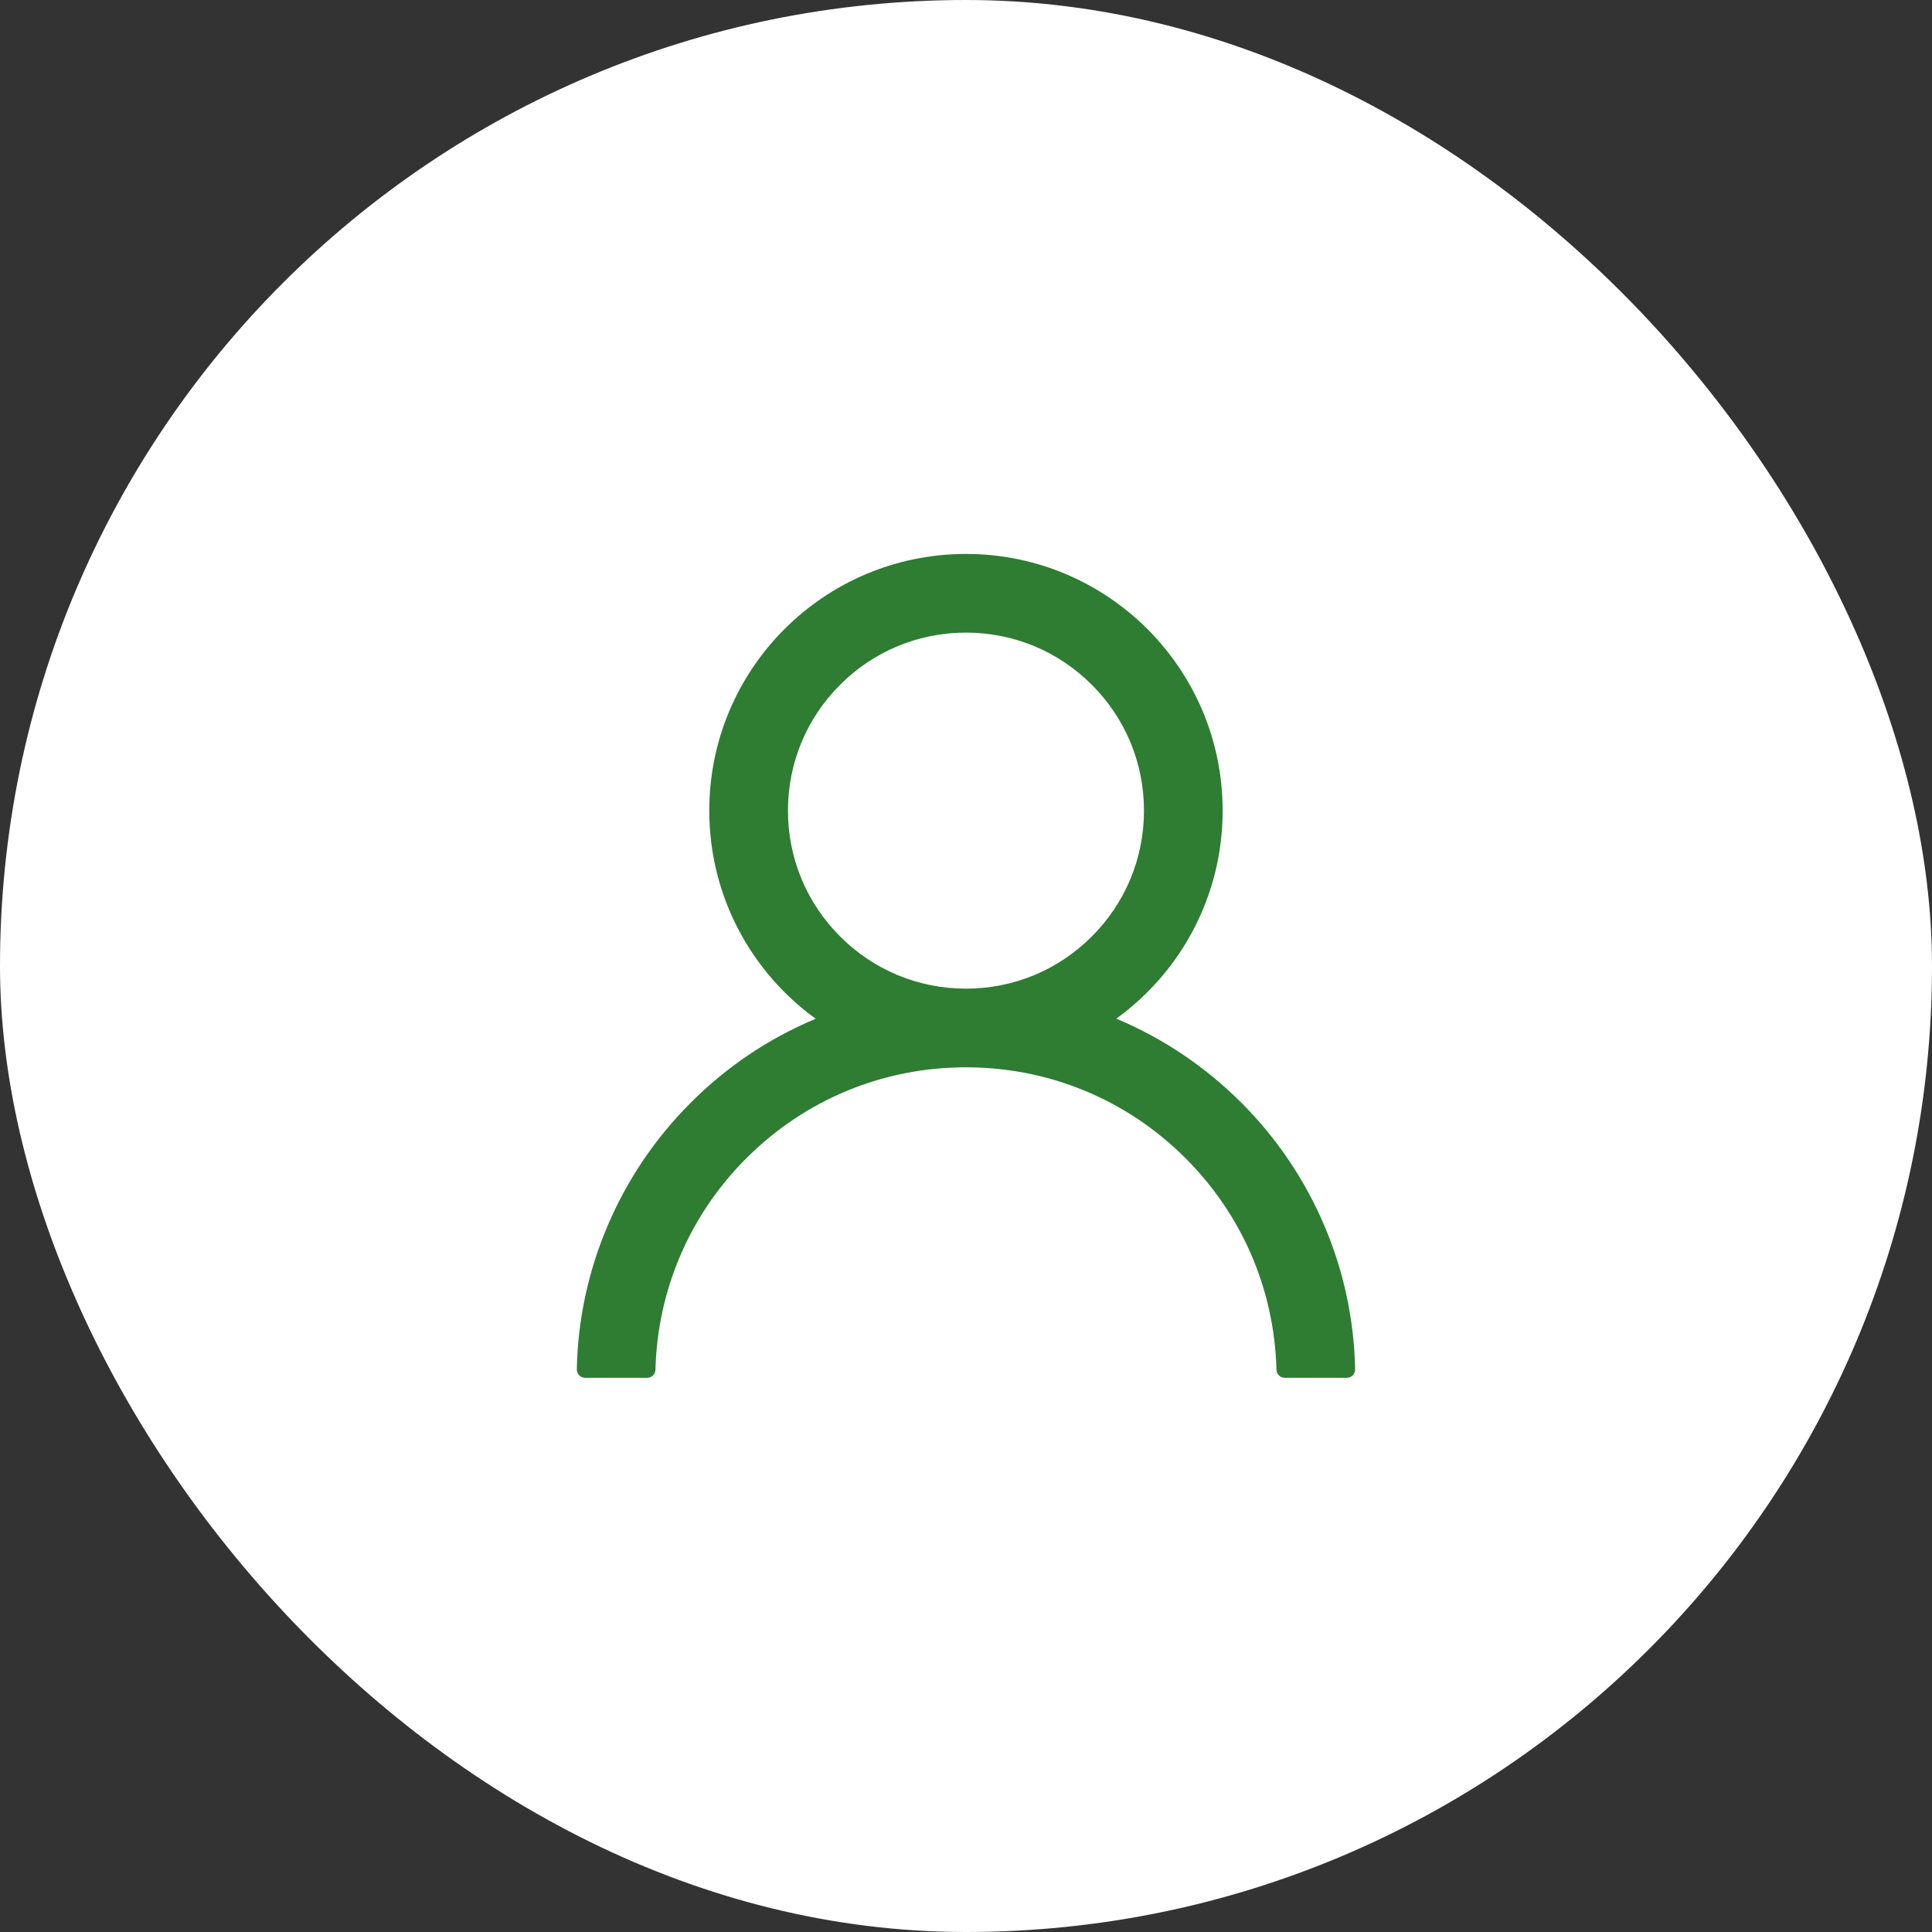 <svg width="50" height="50" viewBox="0 0 50 50" fill="none" xmlns="http://www.w3.org/2000/svg">
<rect x="0" y="0" width="50" height="50" fill="#333333" stroke="none"/>
<rect width="50" height="50" rx="25" fill="white"/>
<path d="M34.281 31.736C33.775 30.539 33.042 29.452 32.122 28.535C31.204 27.616 30.117 26.882 28.921 26.376C28.91 26.371 28.899 26.368 28.889 26.363C30.557 25.157 31.642 23.194 31.642 20.979C31.642 17.309 28.669 14.336 24.999 14.336C21.33 14.336 18.356 17.309 18.356 20.979C18.356 23.194 19.441 25.157 21.11 26.365C21.099 26.371 21.088 26.373 21.078 26.379C19.878 26.885 18.801 27.611 17.877 28.538C16.957 29.455 16.224 30.542 15.718 31.739C15.221 32.91 14.952 34.166 14.928 35.438C14.927 35.466 14.932 35.495 14.943 35.521C14.953 35.548 14.969 35.572 14.989 35.593C15.009 35.613 15.033 35.63 15.059 35.641C15.085 35.652 15.114 35.657 15.142 35.657H16.749C16.867 35.657 16.961 35.564 16.963 35.448C17.017 33.381 17.847 31.444 19.315 29.976C20.834 28.457 22.851 27.622 24.999 27.622C27.147 27.622 29.164 28.457 30.683 29.976C32.151 31.444 32.981 33.381 33.035 35.448C33.038 35.566 33.131 35.657 33.249 35.657H34.856C34.885 35.657 34.913 35.652 34.94 35.641C34.966 35.63 34.99 35.613 35.01 35.593C35.03 35.572 35.045 35.548 35.056 35.521C35.066 35.495 35.071 35.466 35.071 35.438C35.044 34.157 34.779 32.912 34.281 31.736V31.736ZM24.999 25.586C23.77 25.586 22.613 25.107 21.742 24.236C20.872 23.365 20.392 22.208 20.392 20.979C20.392 19.749 20.872 18.592 21.742 17.722C22.613 16.851 23.77 16.372 24.999 16.372C26.229 16.372 27.386 16.851 28.256 17.722C29.127 18.592 29.606 19.749 29.606 20.979C29.606 22.208 29.127 23.365 28.256 24.236C27.386 25.107 26.229 25.586 24.999 25.586Z" fill="#2E7D32"/>
</svg>
